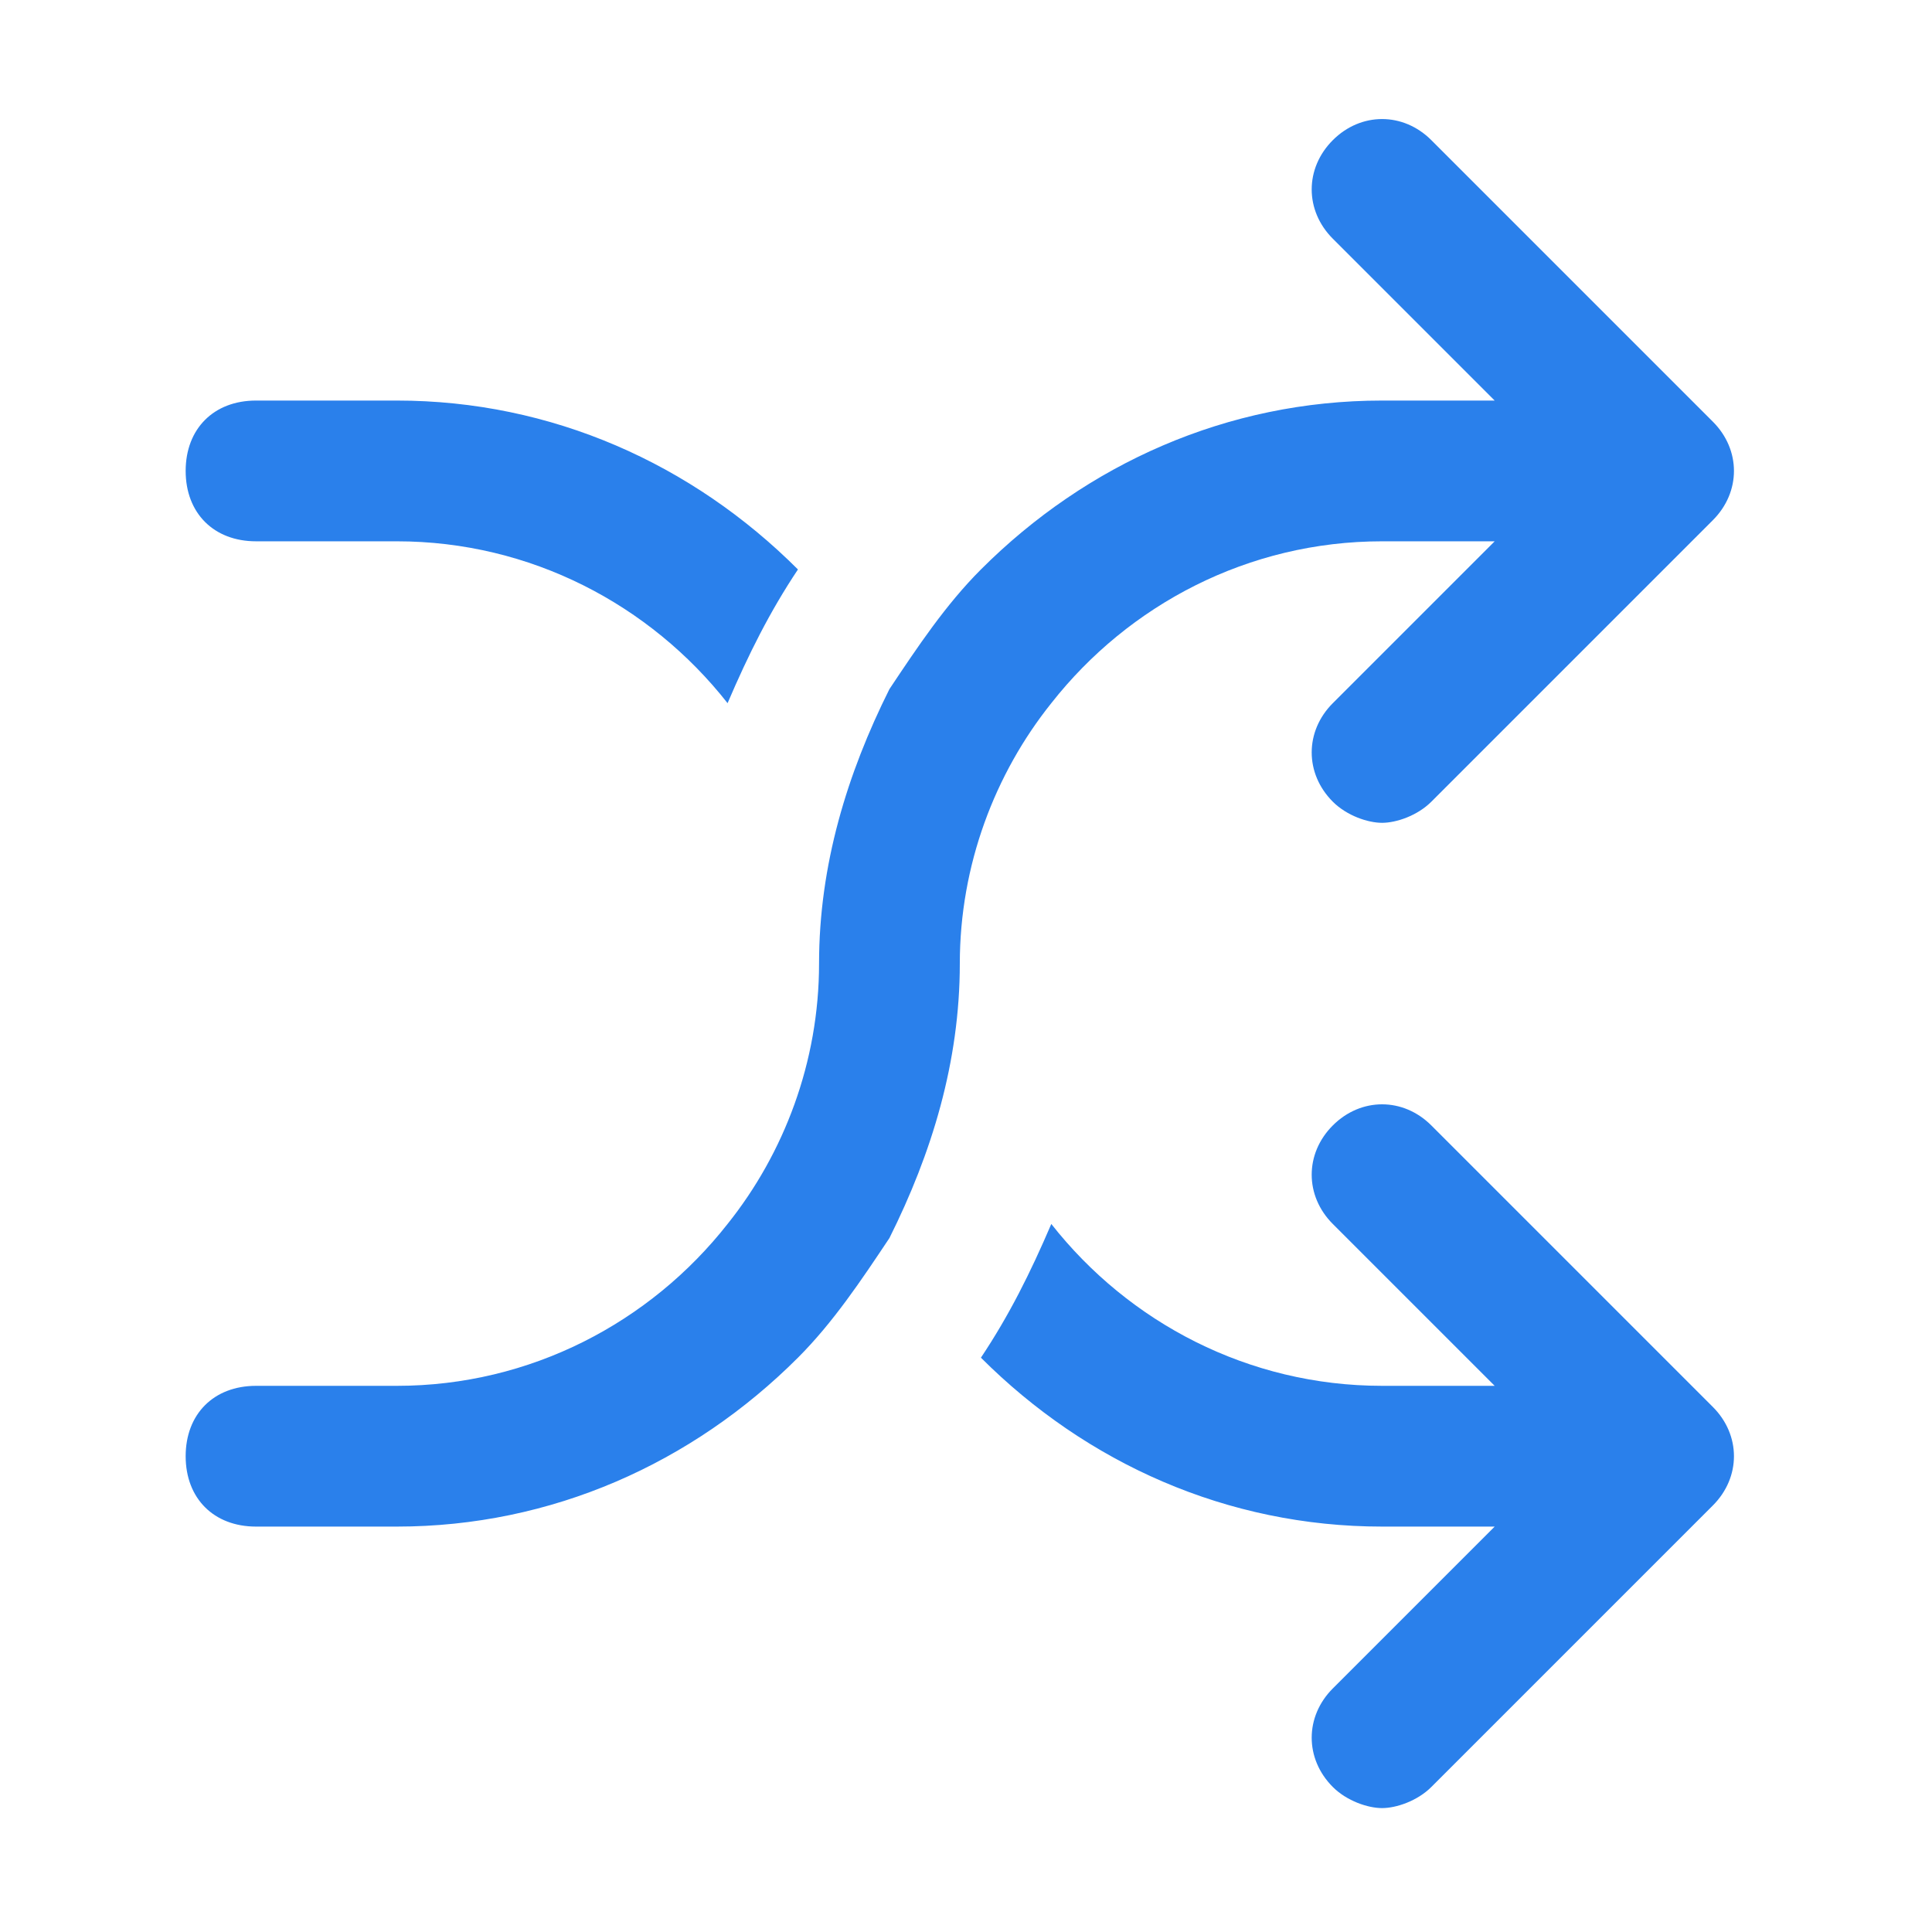 <?xml version="1.0" standalone="no"?><!DOCTYPE svg PUBLIC "-//W3C//DTD SVG 1.1//EN" "http://www.w3.org/Graphics/SVG/1.1/DTD/svg11.dtd"><svg t="1639100160914" class="icon" viewBox="0 0 1024 1024" version="1.1" xmlns="http://www.w3.org/2000/svg" p-id="3673" xmlns:xlink="http://www.w3.org/1999/xlink" width="32" height="32"><defs><style type="text/css"></style></defs><path d="M758.638 596.504c-14.921-14.92-37.301-14.92-52.222 0-14.92 14.922-14.92 37.301 0 52.223l85.793 85.792h-59.682c-70.873 0-134.285-33.571-175.316-85.792-11.19 26.11-22.381 48.491-37.301 70.872 55.952 55.952 130.555 89.523 212.618 89.523h59.682l-85.793 85.792c-14.92 14.922-14.92 37.301 0 52.223 7.46 7.459 18.651 11.19 26.111 11.19s18.651-3.73 26.111-11.19l149.205-149.205c14.92-14.922 14.92-37.301 0-52.223L758.638 596.504z m-622.932-309.6h74.603c70.873 0 134.285 33.571 175.316 85.792 11.19-26.11 22.381-48.491 37.301-70.872-55.952-55.952-130.555-89.523-212.618-89.523h-74.603c-22.381 0-37.301 14.92-37.301 37.301s14.921 37.302 37.302 37.302z m421.505 85.792c-29.841 37.301-48.492 85.794-48.492 138.016s-14.921 100.714-37.301 145.475c-14.921 22.381-29.841 44.762-48.492 63.413-55.952 55.952-130.555 89.523-212.618 89.523h-74.603c-22.381 0-37.301-14.92-37.301-37.301s14.921-37.301 37.301-37.301h74.603c70.873 0 134.285-33.571 175.316-85.792 29.841-37.301 48.492-85.794 48.492-138.016s14.921-100.714 37.301-145.475c14.921-22.381 29.841-44.762 48.492-63.413 55.952-55.952 130.555-89.523 212.618-89.523h59.682l-85.793-85.792c-14.92-14.922-14.92-37.301 0-52.223 14.921-14.92 37.301-14.92 52.222 0l149.205 149.205c14.92 14.922 14.92 37.301 0 52.223L758.638 424.92c-7.46 7.459-18.651 11.19-26.111 11.19s-18.651-3.73-26.111-11.19c-14.92-14.922-14.92-37.301 0-52.223l85.793-85.792h-59.682c-70.872-0.001-134.284 33.57-175.316 85.791z" fill="#2A80EB" p-id="3674"></path></svg>